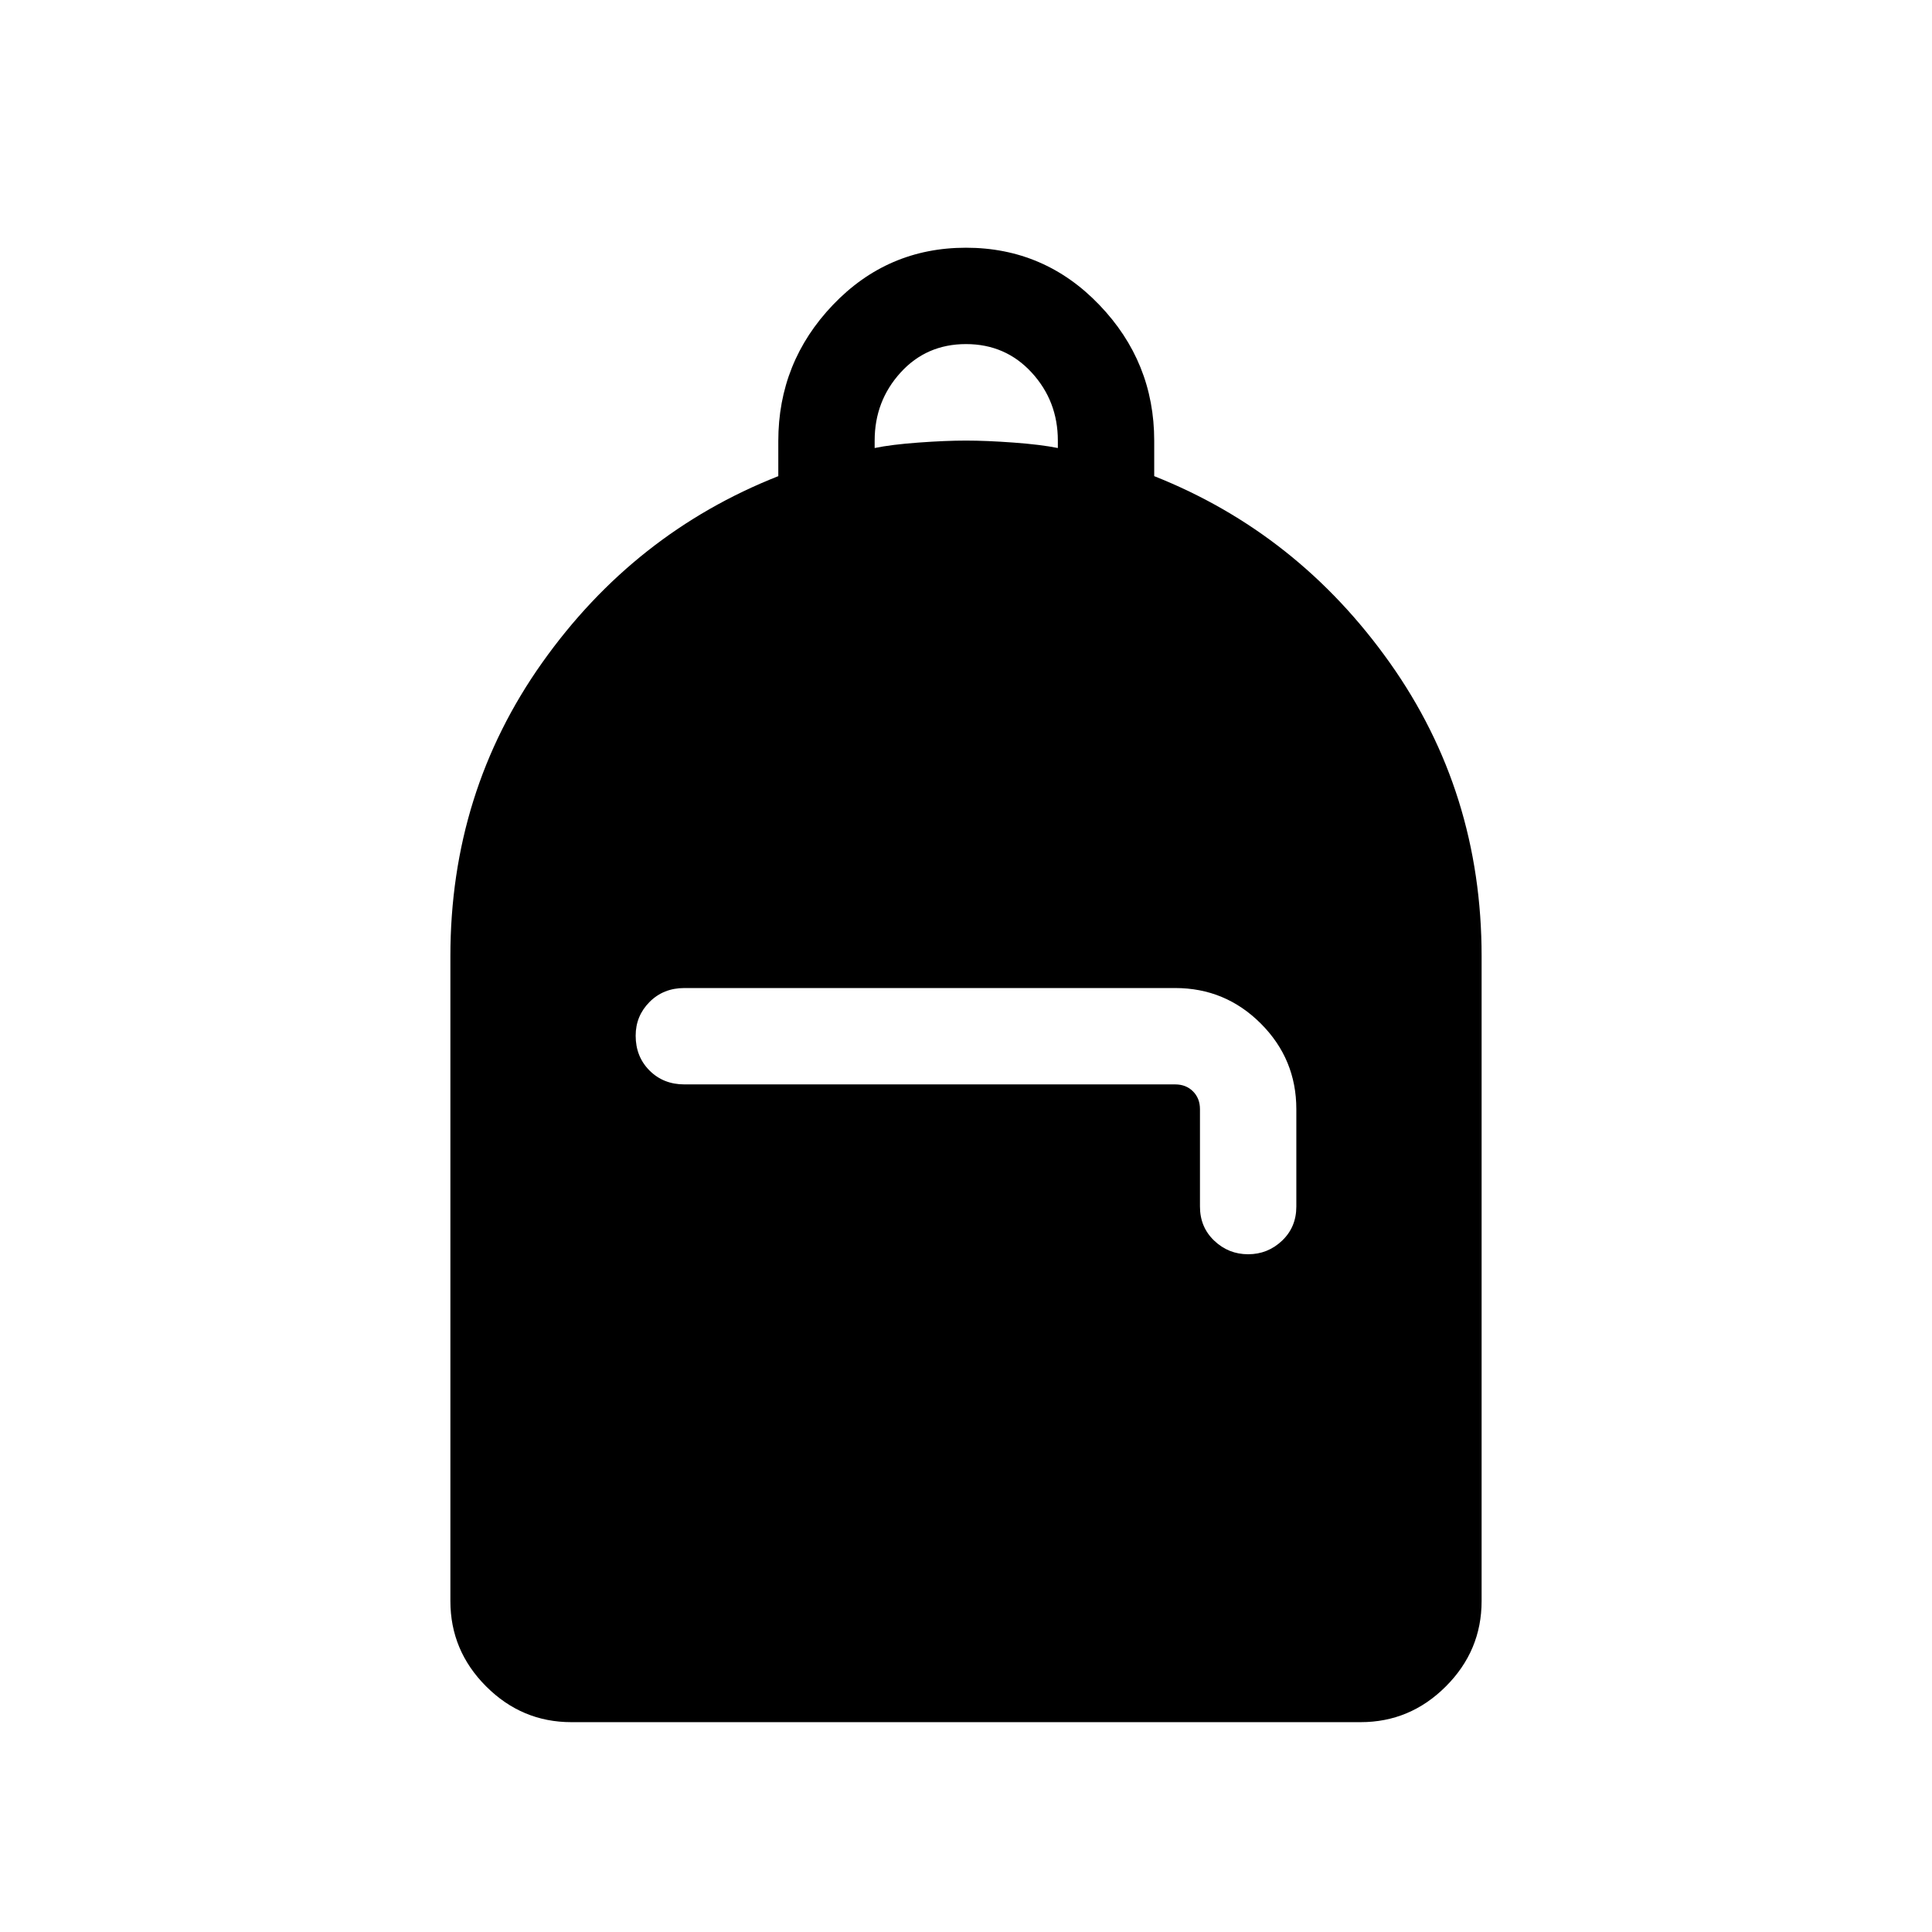 <svg xmlns="http://www.w3.org/2000/svg" height="40" viewBox="0 -960 960 960" width="40"><path d="M283.905-104.27q-24.58 0-42.345-17.765-17.764-17.764-17.764-42.427v-320.41q0-81.527 45.65-145.896 45.65-64.368 117.286-92.636v-17.424q0-39.25 27.129-67.665 27.13-28.415 66.128-28.415 38.998 0 66.267 28.407 27.268 28.407 27.268 67.502v17.589q71.38 28.332 117.03 92.682 45.65 64.351 45.65 145.856v320.41q0 24.663-17.764 42.427-17.765 17.765-42.345 17.765h-392.19Zm336.294-232.5q9.749 0 16.845-6.733 7.096-6.734 7.096-16.971v-48.385q0-24.893-17.649-42.542-17.649-17.65-42.542-17.65H340.064q-10.423 0-17.314 6.931-6.89 6.93-6.89 16.748 0 10.423 6.89 17.314 6.891 6.891 17.314 6.891h243.885q5.385 0 8.846 3.461 3.462 3.462 3.462 8.847v48.385q0 10.237 7.096 16.971 7.096 6.733 16.846 6.733ZM434.615-737.383q8.269-1.718 21.782-2.706 13.513-.987 23.603-.987 10.09 0 23.603.987 13.513.988 22.038 2.706v-3.693q0-19.641-13-33.795-13-14.154-32.641-14.154t-32.513 14.154q-12.872 14.154-12.872 33.795v3.693Z"/></svg>